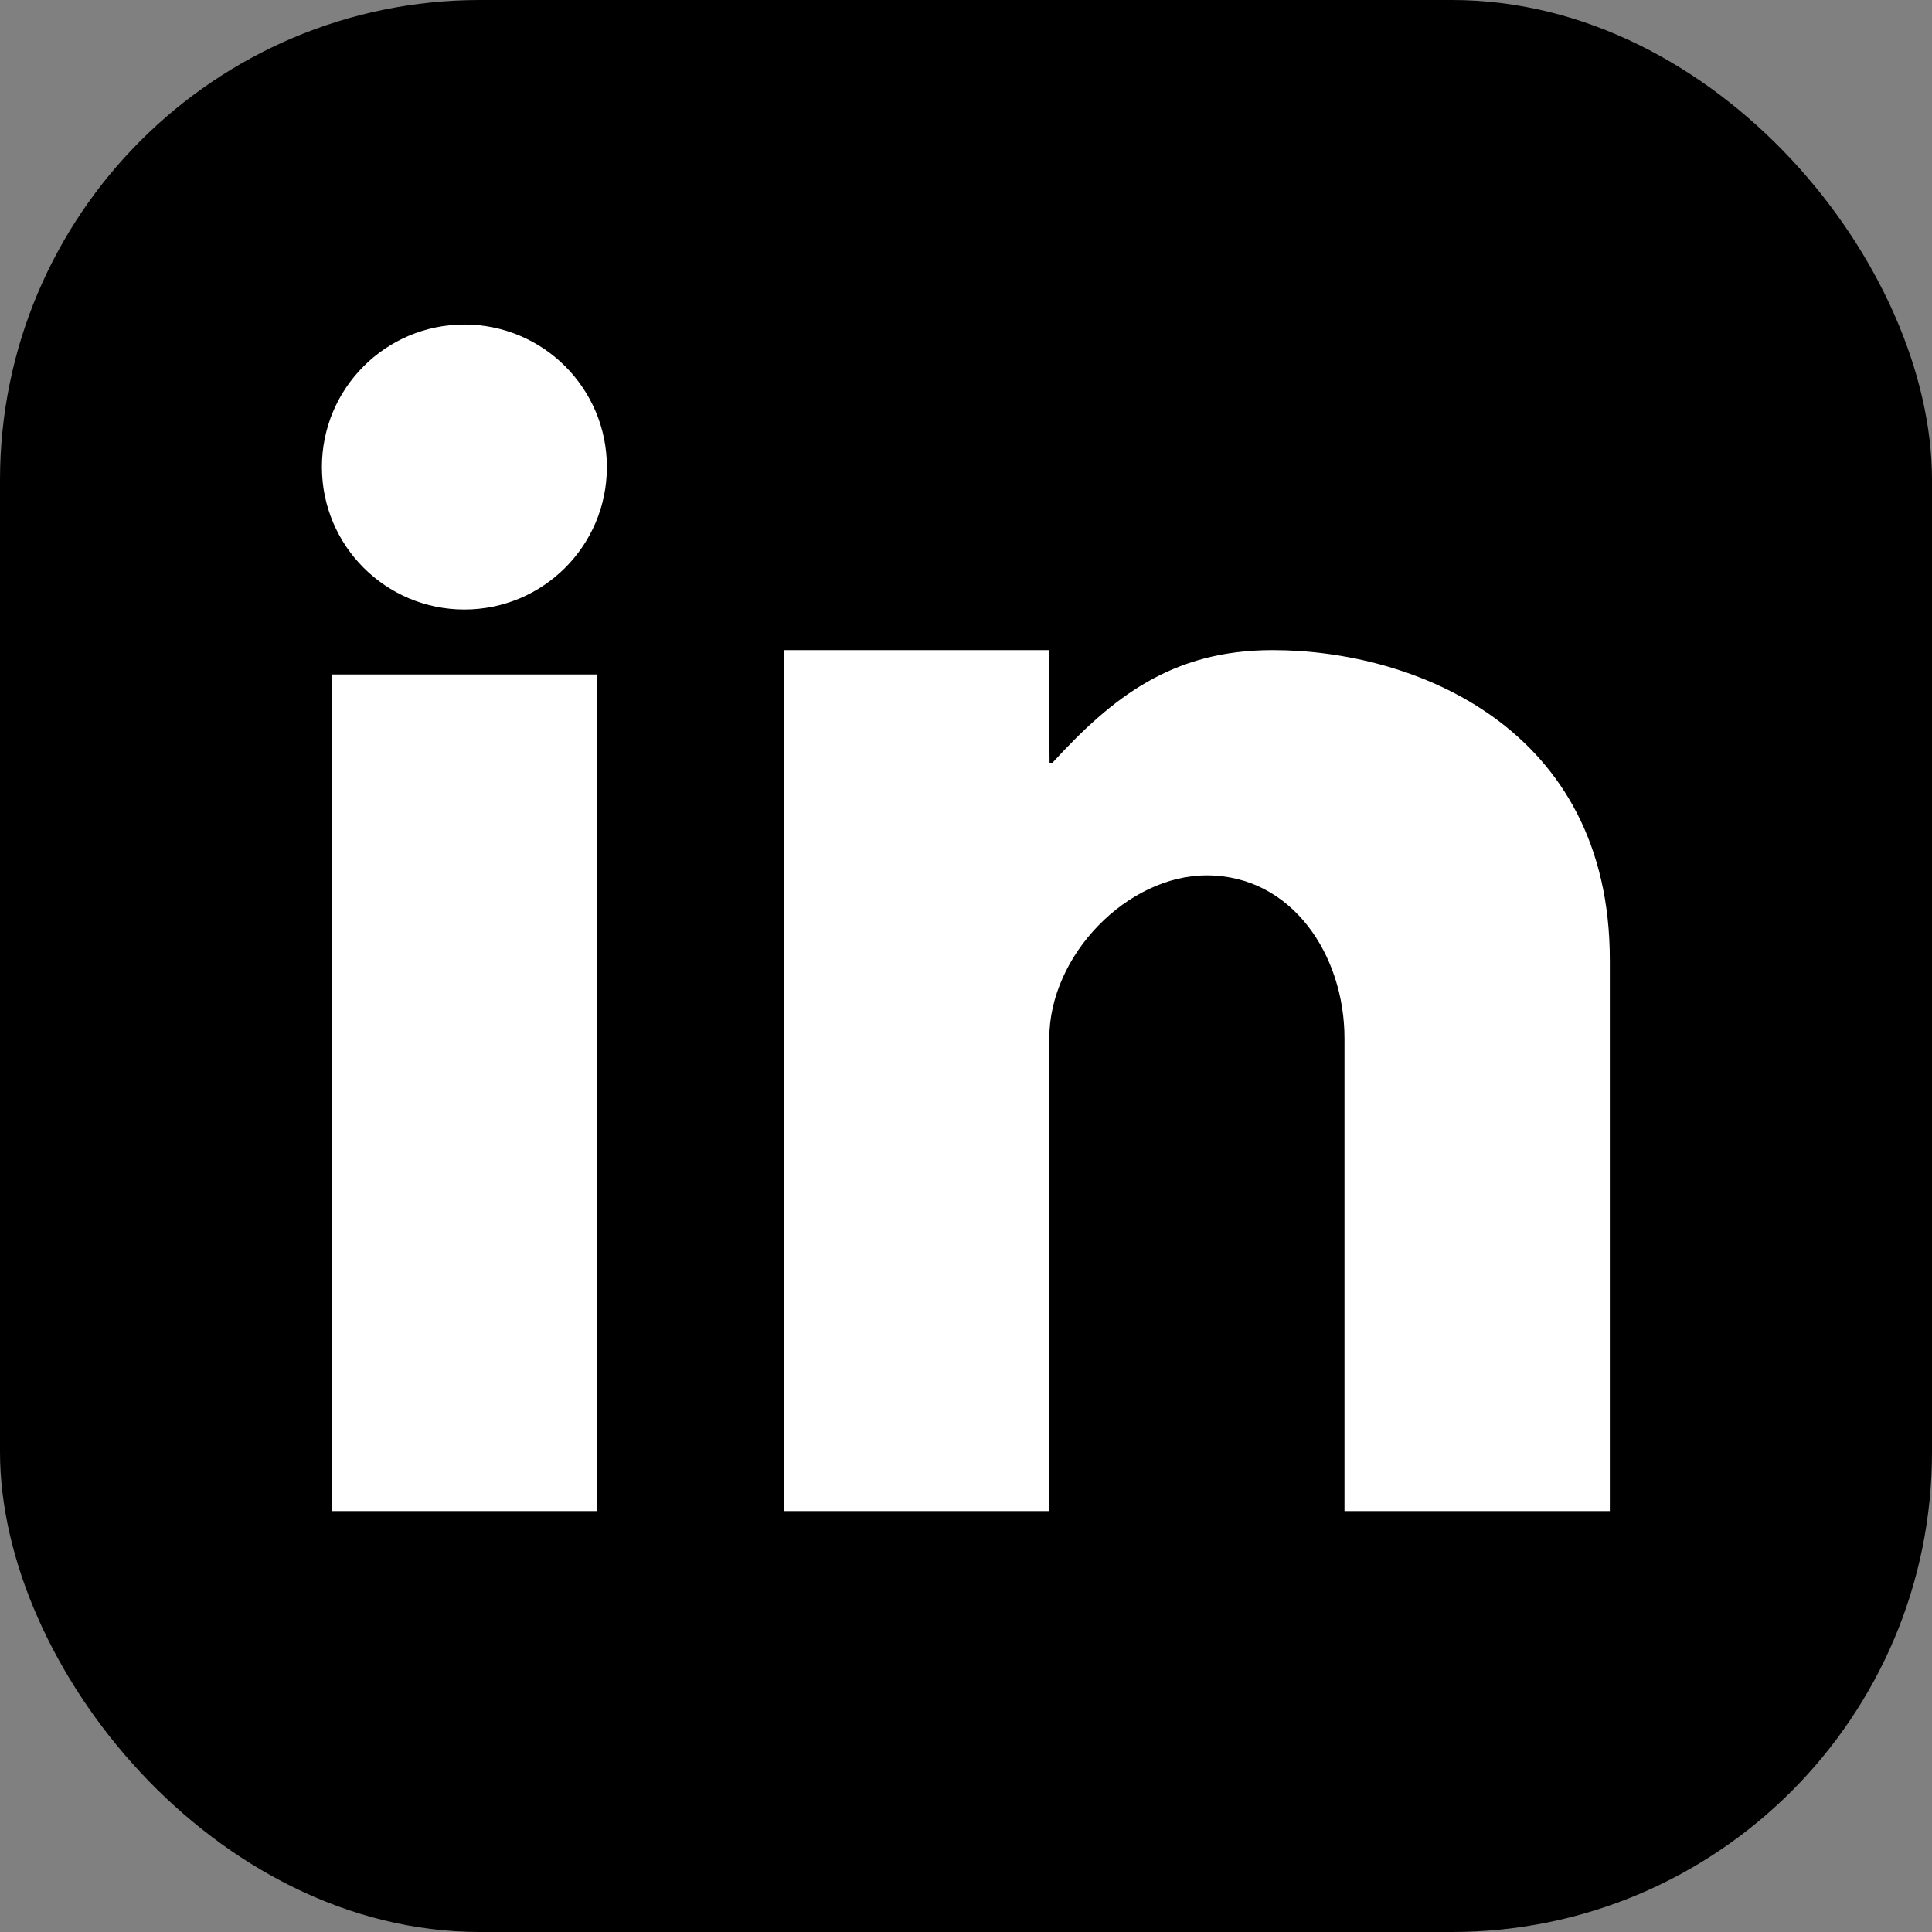 <?xml version="1.0" encoding="UTF-8"?>
<svg id="OBJECTS" xmlns="http://www.w3.org/2000/svg" version="1.1" viewBox="0 0 73.76 73.76">
  <rect x="0" y="0" width="73.76" height="73.76" fill="#808080" stroke="none"/>
  <!-- Generator: Adobe Illustrator 29.3.0, SVG Export Plug-In . SVG Version: 2.1.0 Build 146)  -->
  <defs>
    <style>
      .st0 {
        fill: #fff;
      }
    </style>
  </defs>
  <rect width="73.76" height="73.76" rx="18.33" ry="18.33"/>
  <g>
    <g>
      <path class="st0" d="M12.67,57.69h10.13v-31.94h-10.13v31.94Z"/>
      <path class="st0" d="M29.95,24.82h10.09l.03,4.3h.11c2.29-2.49,4.55-4.3,8.41-4.3,5.38,0,12.87,2.93,12.87,11.83v21.04h-10.13v-18.05c0-3.17-2-6.22-5.26-6.22-3.03,0-6.01,3.05-6.01,6.22v18.05h-10.13V24.82Z"/>
    </g>
    <circle class="st0" cx="17.73" cy="17.83" r="5.44"/>
  </g>
</svg>